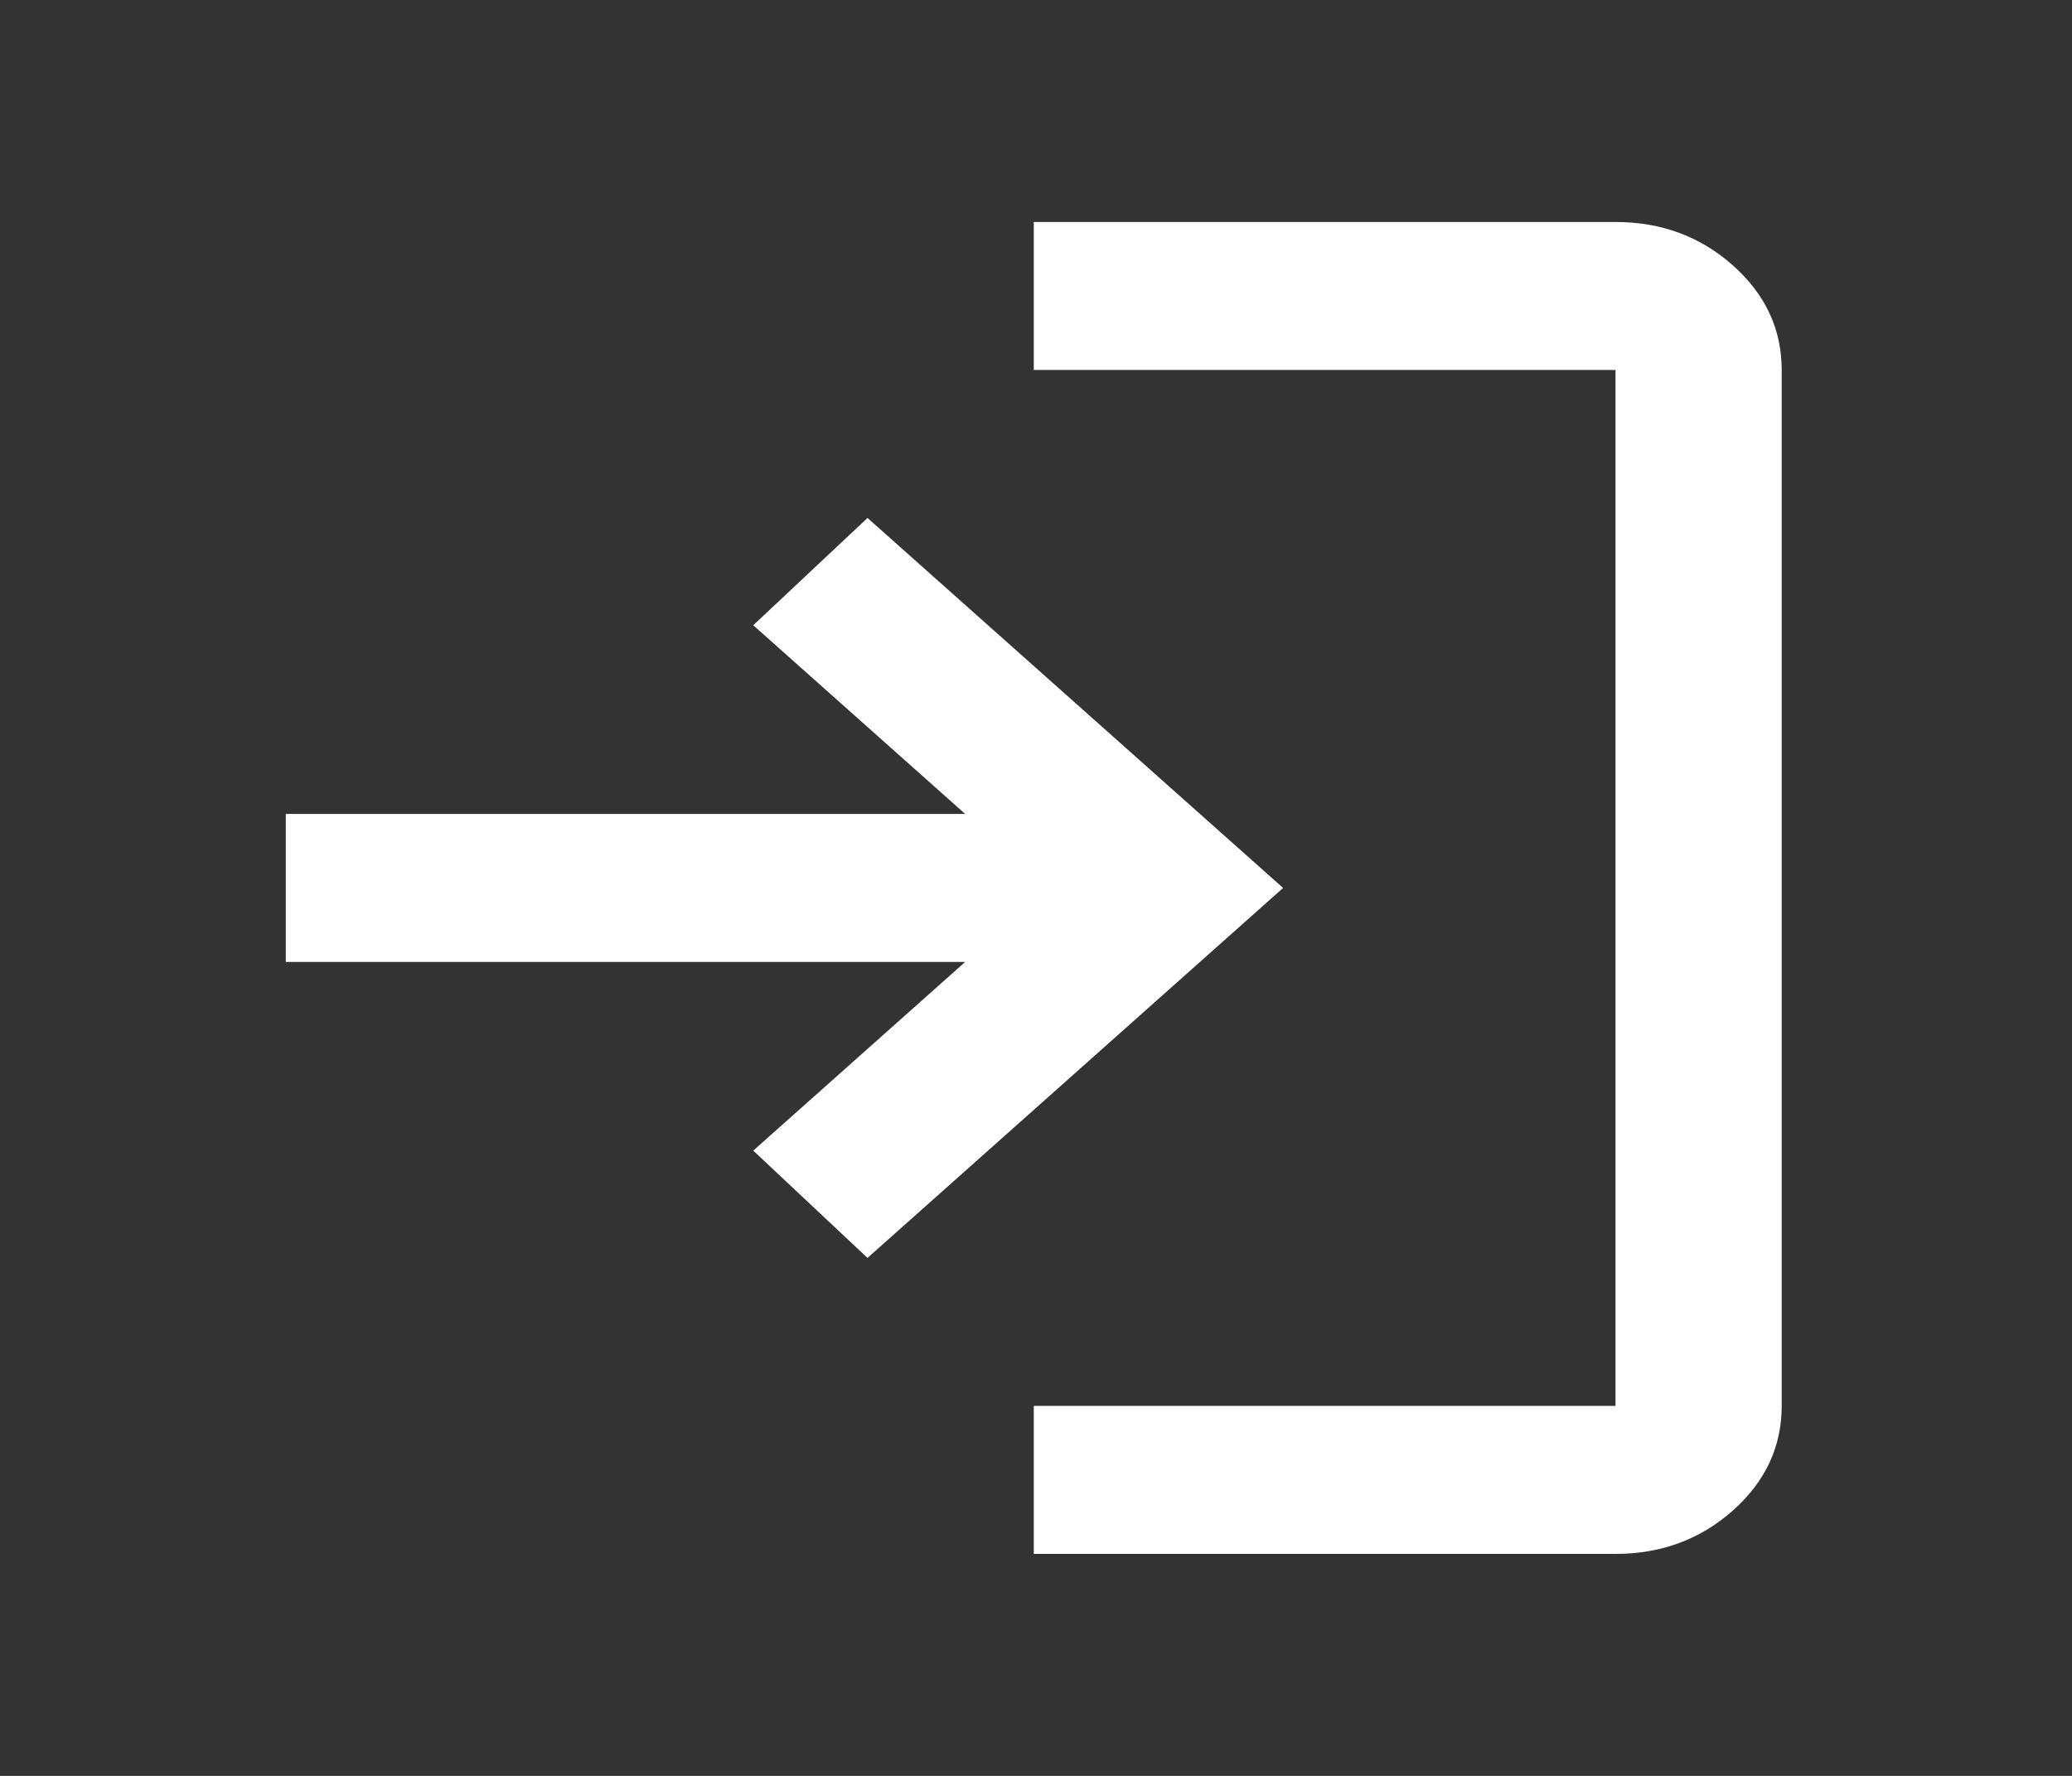 <svg width="28" height="24" viewBox="0 0 28 24" fill="none" xmlns="http://www.w3.org/2000/svg">
<rect x="0" y="0" width="28" height="24" fill="#333333" stroke="none"/>
<path d="M13.97 21V19H21.831V5H13.97V3H21.831C22.449 3 22.978 3.196 23.418 3.587C23.858 3.979 24.077 4.45 24.077 5V19C24.077 19.55 23.858 20.021 23.418 20.413C22.978 20.804 22.449 21 21.831 21H13.97ZM11.723 17L10.179 15.55L13.043 13H3.862V11H13.043L10.179 8.45L11.723 7L17.339 12L11.723 17Z" fill="white"/>
</svg>
